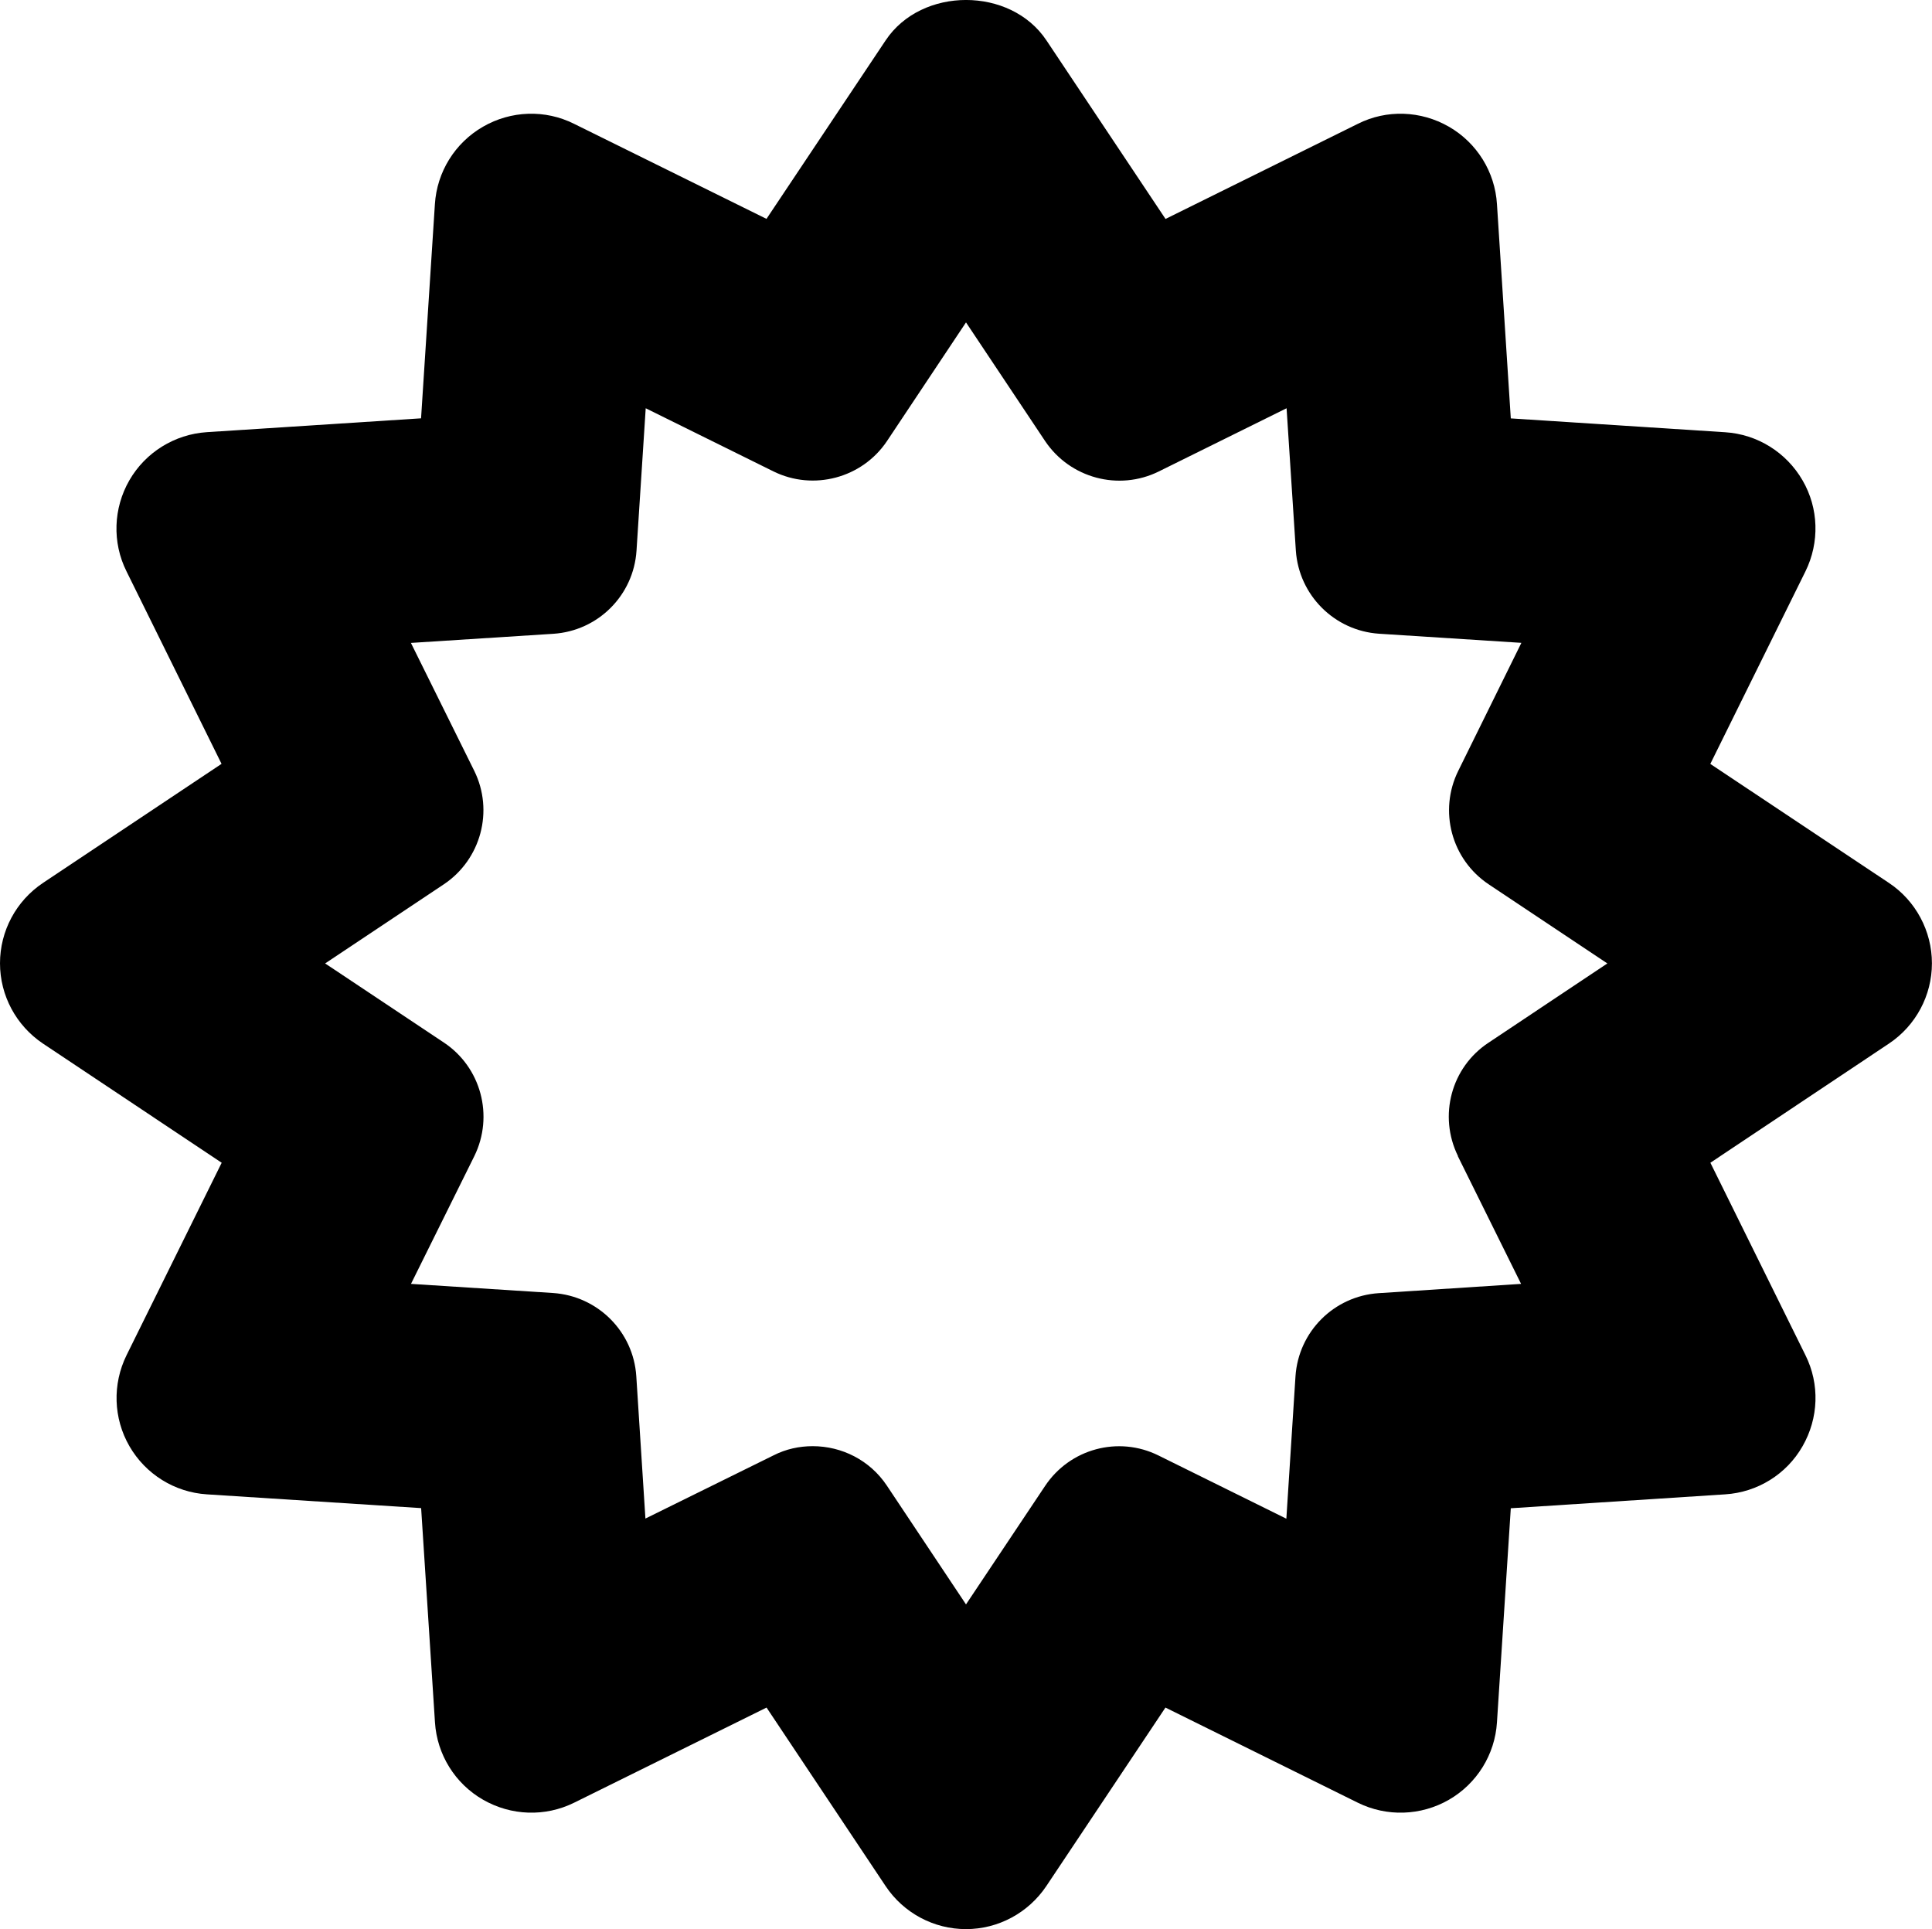<?xml version="1.0" encoding="utf-8"?>
<!-- Generator: Adobe Illustrator 16.0.0, SVG Export Plug-In . SVG Version: 6.00 Build 0)  -->
<!DOCTYPE svg PUBLIC "-//W3C//DTD SVG 1.1//EN" "http://www.w3.org/Graphics/SVG/1.1/DTD/svg11.dtd">
<svg version="1.1" id="Layer_1" xmlns="http://www.w3.org/2000/svg" xmlns:xlink="http://www.w3.org/1999/xlink" x="0px" y="0px"
	 width="26.668px" height="26.628px" viewBox="2.667 2.705 26.668 26.628" enable-background="new 2.667 2.705 26.668 26.628"
	 xml:space="preserve">
<title>starburst</title>
<path d="M28.741,14.892l-2.466-1.643l1.313-2.657c0.197-0.4,0.184-0.872-0.04-1.257c-0.224-0.387-0.624-0.636-1.069-0.664
	L23.521,8.48L23.33,5.523c-0.027-0.445-0.277-0.847-0.663-1.069c-0.388-0.223-0.86-0.24-1.257-0.04l-2.655,1.313l-1.644-2.465
	c-0.495-0.743-1.724-0.743-2.219,0l-1.645,2.464l-2.656-1.312c-0.399-0.2-0.872-0.183-1.257,0.04
	C8.947,4.677,8.698,5.078,8.67,5.523L8.479,8.479L5.522,8.67C5.077,8.699,4.675,8.949,4.453,9.334
	c-0.222,0.385-0.239,0.859-0.04,1.257l1.312,2.657L3.26,14.892c-0.371,0.248-0.593,0.664-0.593,1.109s0.223,0.86,0.593,1.108
	l2.467,1.645L4.414,21.41c-0.197,0.4-0.183,0.871,0.04,1.257c0.223,0.386,0.624,0.636,1.069,0.664l2.957,0.19l0.191,2.957
	c0.028,0.444,0.277,0.846,0.664,1.068s0.856,0.239,1.257,0.041l2.656-1.313l1.644,2.465c0.248,0.371,0.664,0.593,1.109,0.593
	s0.86-0.224,1.108-0.593l1.645-2.465l2.655,1.313c0.399,0.197,0.87,0.182,1.257-0.04c0.387-0.223,0.636-0.624,0.664-1.069
	l0.191-2.955l2.959-0.192c0.444-0.028,0.847-0.276,1.068-0.664c0.223-0.388,0.239-0.858,0.04-1.257l-1.312-2.656l2.465-1.645
	c0.371-0.248,0.593-0.664,0.593-1.108S29.111,15.138,28.741,14.892L28.741,14.892z M22.79,18.663l0.873,1.763l-1.966,0.128
	c-0.617,0.041-1.107,0.531-1.148,1.148l-0.126,1.965l-1.764-0.872c-0.553-0.275-1.224-0.095-1.567,0.421l-1.091,1.634l-1.092-1.639
	c-0.235-0.353-0.624-0.545-1.024-0.545c-0.184,0-0.369,0.039-0.543,0.128l-1.766,0.871L11.45,21.7
	c-0.04-0.615-0.531-1.106-1.148-1.148L8.34,20.426l0.874-1.763c0.273-0.555,0.093-1.227-0.42-1.568l-1.639-1.092l1.638-1.092
	c0.513-0.343,0.693-1.014,0.42-1.567l-0.874-1.765l1.967-0.126c0.617-0.041,1.107-0.531,1.147-1.148L11.58,8.34l1.764,0.872
	c0.55,0.271,1.224,0.093,1.567-0.42l1.09-1.637l1.092,1.638c0.345,0.513,1.016,0.692,1.568,0.42l1.765-0.873l0.128,1.965
	c0.042,0.616,0.533,1.106,1.148,1.147l1.965,0.126l-0.871,1.766c-0.274,0.554-0.094,1.224,0.42,1.567l1.638,1.092l-1.639,1.093
	c-0.517,0.34-0.696,1.011-0.423,1.566H22.79z"/>
</svg>
